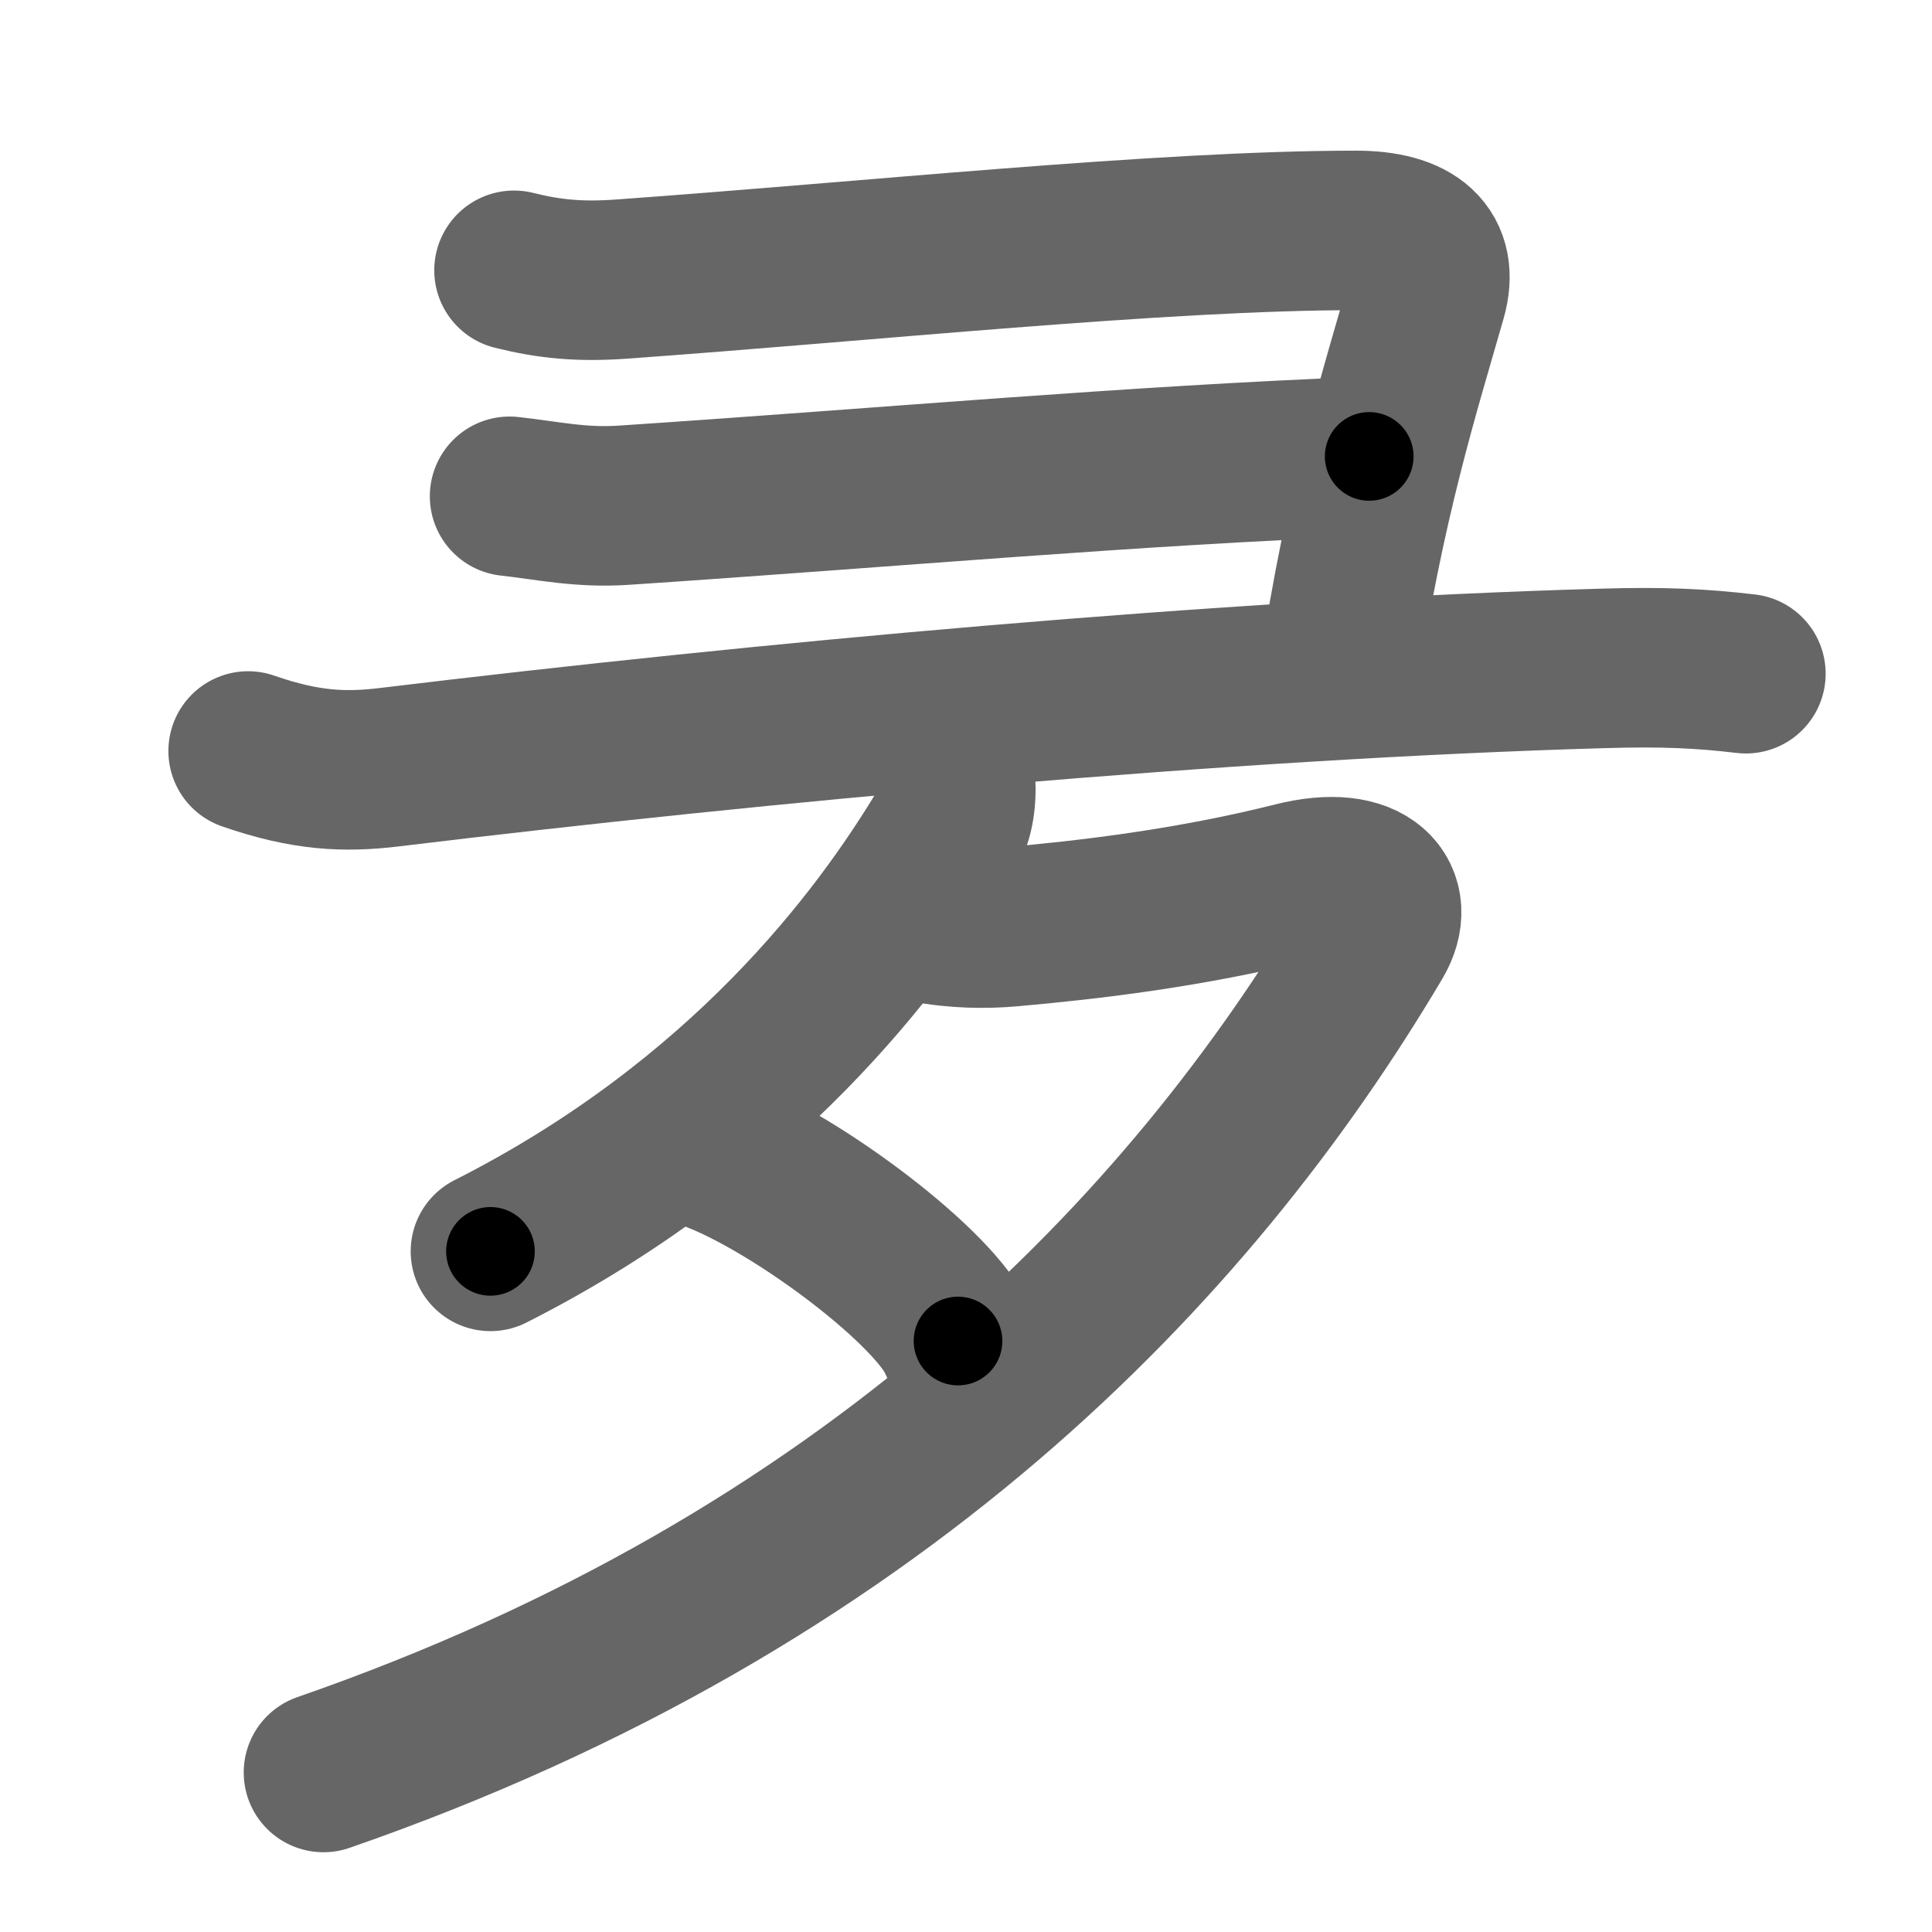 <svg xmlns="http://www.w3.org/2000/svg" width="109" height="109" viewBox="0 0 109 109" id="591b"><g fill="none" stroke="#666" stroke-width="9" stroke-linecap="round" stroke-linejoin="round"><g><g><path d="M29,15.25c2,0.5,3.7,0.66,6,0.5c14-1,30.5-2.75,41.5-2.75c3.25,0,4.7,1.3,4,3.75c-1.5,5.25-3.5,11.5-5,21.5" /><path d="M28.75,28c2.25,0.25,4.01,0.67,6.5,0.5c15-1,28.75-2.25,42-2.75" /><path d="M14,42.37c3.25,1.13,5.47,1.22,8,0.91c21-2.54,47.17-4.96,68.42-5.57c3.4-0.1,5.53,0,8.08,0.3" /></g><g><path d="M53.88,43.64c0.12,1.11,0.03,2.37-0.49,3.23c-3.75,6.25-11.43,16.5-25.72,23.73" /><path d="M52.17,52.06c1.77,0.35,3.49,0.35,4.84,0.23c4.42-0.39,10.14-1.06,16.03-2.54c4.23-1.06,5.76,0.99,4.46,3.18C67.12,70.45,49.25,89.25,18.25,100" /><path d="M40.33,65.02c4.84,1.88,12.51,7.72,13.72,10.64" /></g></g></g><g fill="none" stroke="#000" stroke-width="5" stroke-linecap="round" stroke-linejoin="round"><g><g><path d="M29,15.25c2,0.5,3.7,0.66,6,0.5c14-1,30.5-2.75,41.5-2.75c3.25,0,4.7,1.3,4,3.75c-1.5,5.25-3.5,11.5-5,21.5" stroke-dasharray="76.44" stroke-dashoffset="76.44"><animate id="0" attributeName="stroke-dashoffset" values="76.44;0" dur="0.57s" fill="freeze" begin="0s;591b.click" /></path><path d="M28.75,28c2.25,0.25,4.01,0.67,6.5,0.5c15-1,28.75-2.25,42-2.75" stroke-dasharray="48.62" stroke-dashoffset="48.62"><animate attributeName="stroke-dashoffset" values="48.62" fill="freeze" begin="591b.click" /><animate id="1" attributeName="stroke-dashoffset" values="48.62;0" dur="0.49s" fill="freeze" begin="0.end" /></path><path d="M14,42.37c3.25,1.13,5.47,1.22,8,0.91c21-2.54,47.17-4.96,68.42-5.57c3.4-0.1,5.53,0,8.08,0.3" stroke-dasharray="84.9" stroke-dashoffset="84.9"><animate attributeName="stroke-dashoffset" values="84.9" fill="freeze" begin="591b.click" /><animate id="2" attributeName="stroke-dashoffset" values="84.9;0" dur="0.64s" fill="freeze" begin="1.end" /></path></g><g><path d="M53.88,43.64c0.12,1.11,0.03,2.37-0.49,3.23c-3.75,6.25-11.43,16.5-25.72,23.73" stroke-dasharray="38.78" stroke-dashoffset="38.78"><animate attributeName="stroke-dashoffset" values="38.78" fill="freeze" begin="591b.click" /><animate id="3" attributeName="stroke-dashoffset" values="38.78;0" dur="0.39s" fill="freeze" begin="2.end" /></path><path d="M52.17,52.06c1.77,0.35,3.49,0.35,4.84,0.23c4.42-0.39,10.14-1.06,16.03-2.54c4.23-1.06,5.76,0.99,4.46,3.18C67.12,70.45,49.25,89.25,18.25,100" stroke-dasharray="105.96" stroke-dashoffset="105.96"><animate attributeName="stroke-dashoffset" values="105.96" fill="freeze" begin="591b.click" /><animate id="4" attributeName="stroke-dashoffset" values="105.96;0" dur="0.8s" fill="freeze" begin="3.end" /></path><path d="M40.33,65.02c4.84,1.88,12.51,7.72,13.72,10.64" stroke-dasharray="17.6" stroke-dashoffset="17.6"><animate attributeName="stroke-dashoffset" values="17.6" fill="freeze" begin="591b.click" /><animate id="5" attributeName="stroke-dashoffset" values="17.6;0" dur="0.18s" fill="freeze" begin="4.end" /></path></g></g></g></svg>